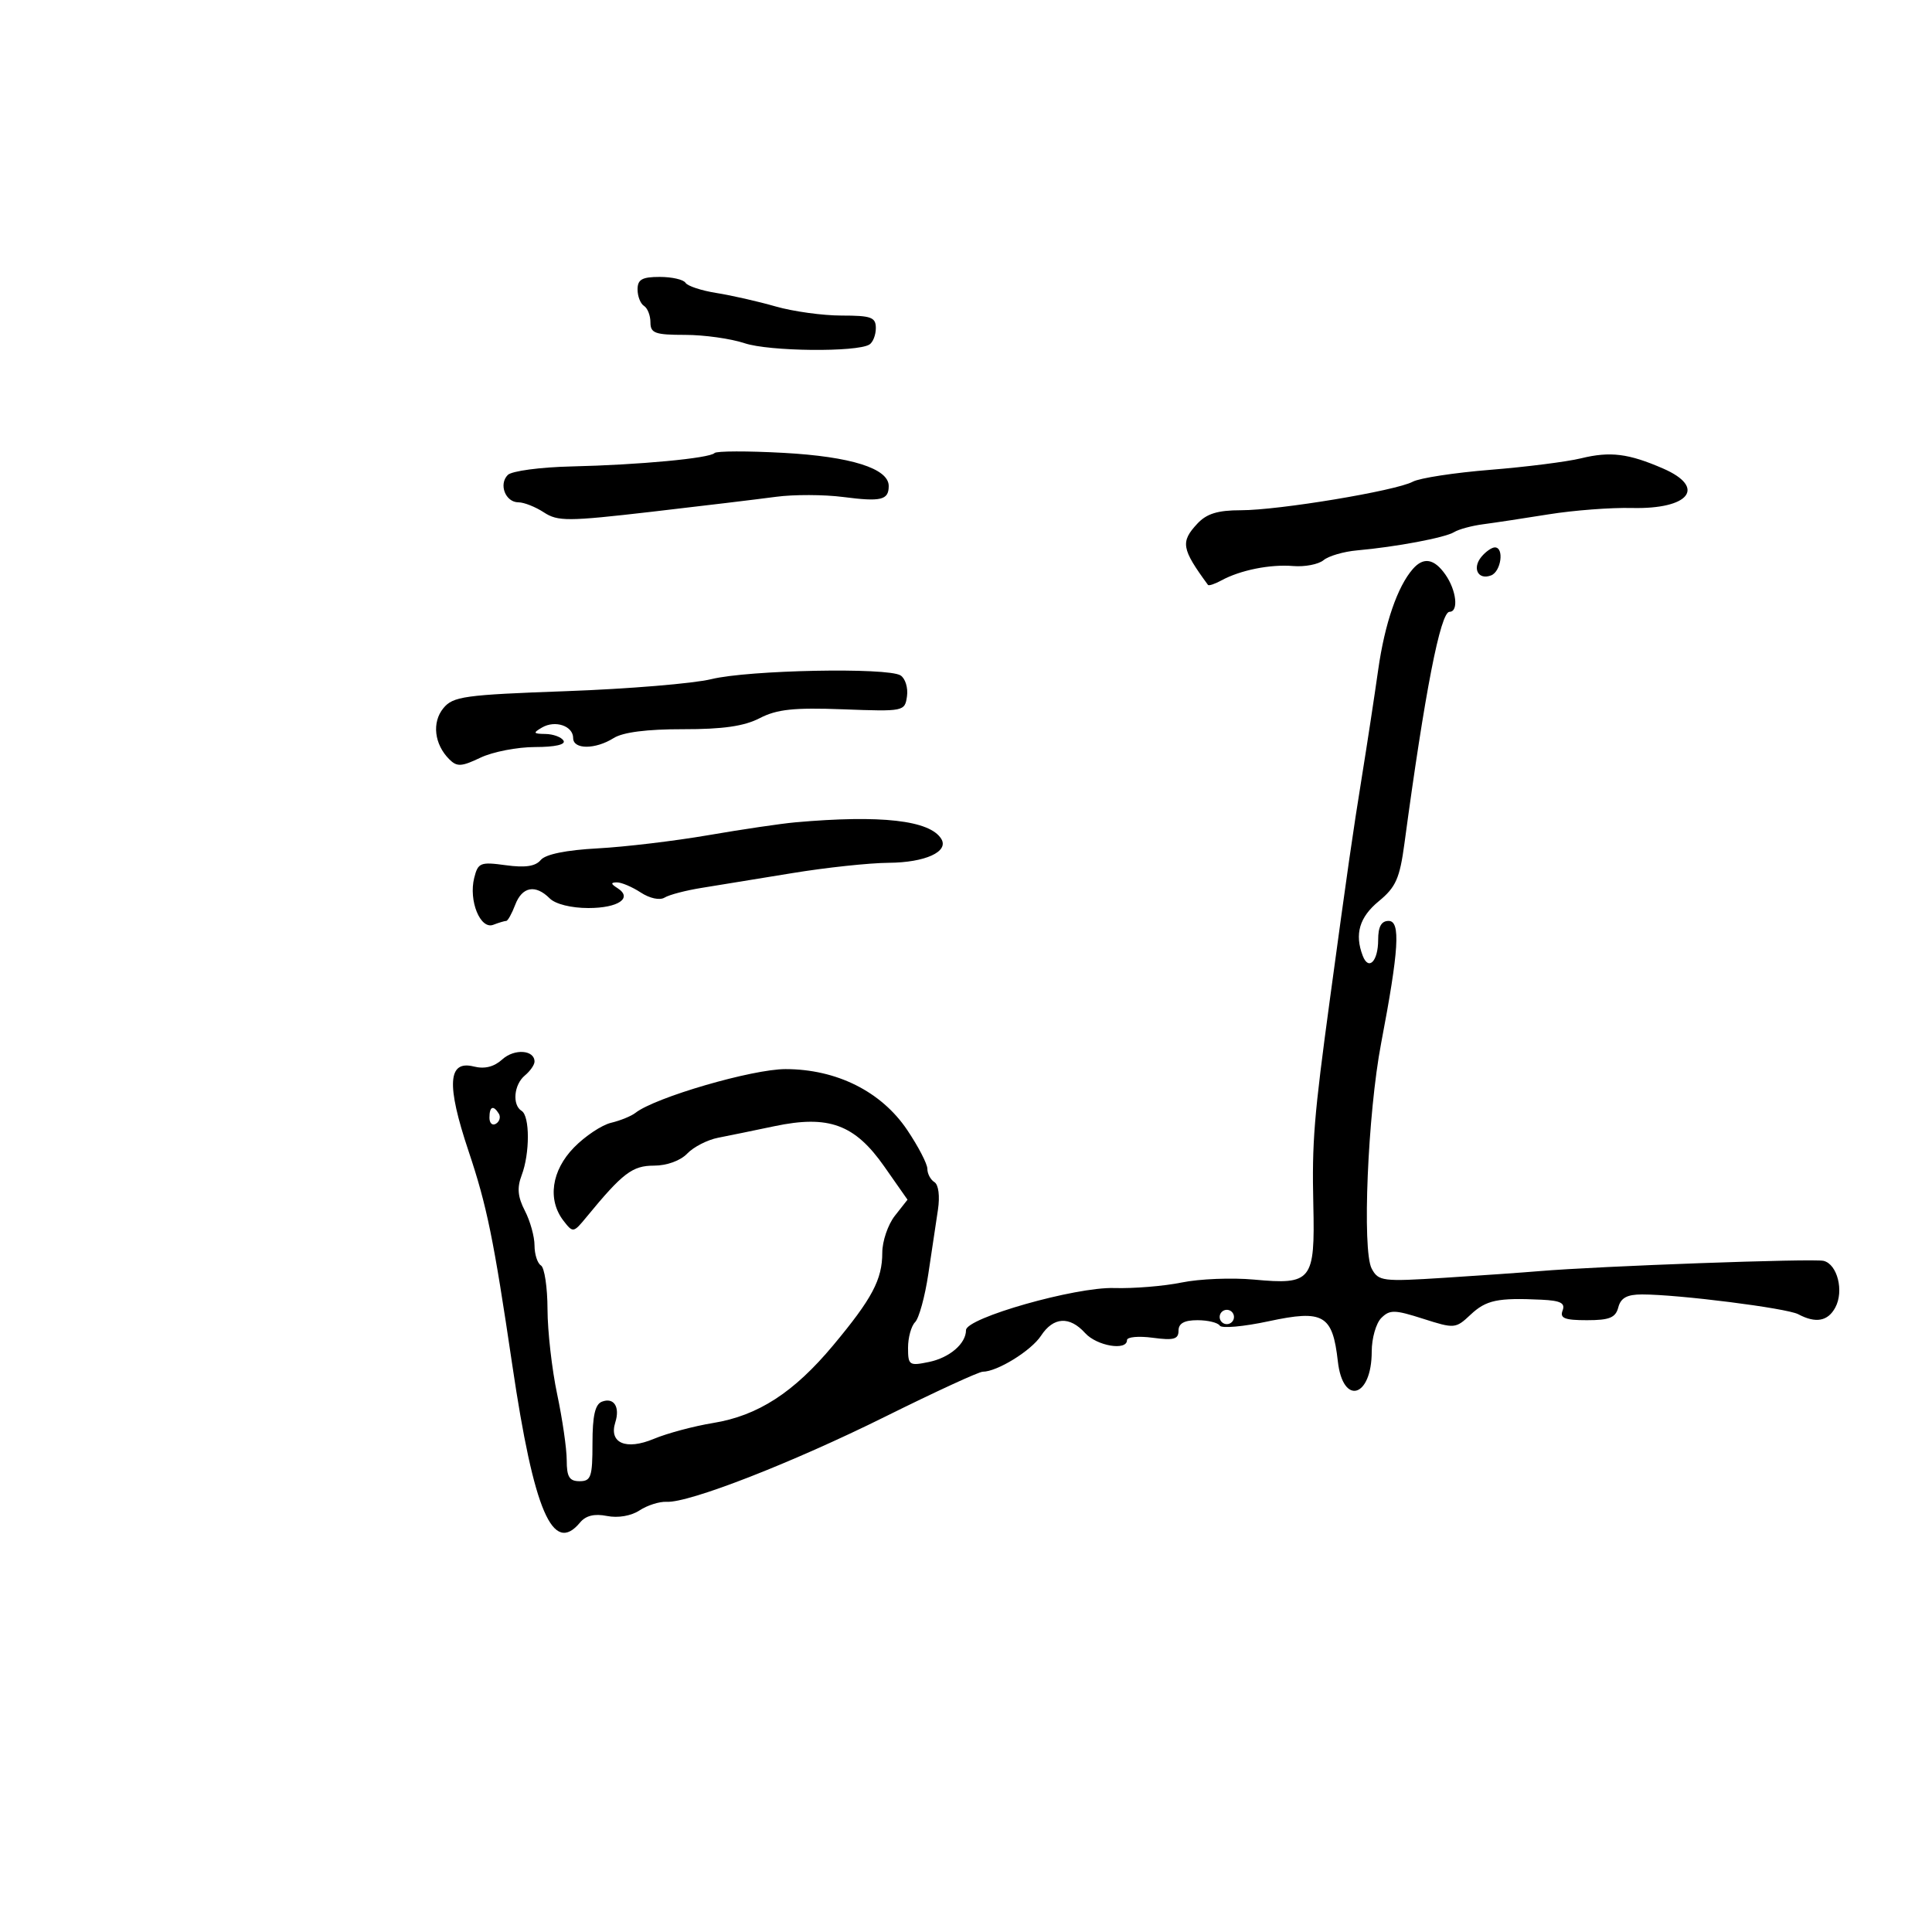 <svg xmlns="http://www.w3.org/2000/svg" width="300" height="300" viewBox="0 0 300 300" version="1.1">
	<path d="M 99 44.941 C 99 46.009, 99.450 47.160, 100 47.500 C 100.550 47.840, 101 48.991, 101 50.059 C 101 51.740, 101.721 52, 106.374 52 C 109.330 52, 113.493 52.583, 115.624 53.296 C 119.431 54.570, 133.038 54.712, 135 53.500 C 135.550 53.160, 136 52.009, 136 50.941 C 136 49.263, 135.279 49, 130.682 49 C 127.756 49, 123.144 48.363, 120.432 47.584 C 117.719 46.805, 113.590 45.866, 111.255 45.497 C 108.921 45.128, 106.757 44.415, 106.446 43.913 C 106.136 43.411, 104.334 43, 102.441 43 C 99.702 43, 99 43.396, 99 44.941 M 110.948 70.350 C 110.185 71.162, 99.244 72.186, 88.734 72.429 C 83.893 72.542, 79.467 73.133, 78.851 73.749 C 77.400 75.200, 78.489 78, 80.504 78 C 81.365 78, 83.143 78.703, 84.454 79.562 C 86.618 80.979, 88.160 80.971, 101.169 79.469 C 109.051 78.559, 117.750 77.512, 120.500 77.143 C 123.250 76.773, 127.949 76.787, 130.943 77.175 C 136.824 77.937, 138 77.652, 138 75.467 C 138 72.745, 132.133 70.895, 121.684 70.321 C 116.083 70.014, 111.252 70.027, 110.948 70.350 M 245.500 71.168 C 243.300 71.705, 236.957 72.509, 231.405 72.954 C 225.852 73.400, 220.440 74.229, 219.378 74.798 C 216.727 76.217, 198.580 79.230, 192.681 79.230 C 189.094 79.231, 187.369 79.761, 185.931 81.304 C 183.277 84.153, 183.460 85.215, 187.571 90.819 C 187.700 90.995, 188.637 90.685, 189.653 90.130 C 192.586 88.528, 197.223 87.598, 200.797 87.894 C 202.610 88.044, 204.736 87.634, 205.521 86.982 C 206.306 86.331, 208.648 85.647, 210.724 85.463 C 216.765 84.926, 224.400 83.489, 225.799 82.624 C 226.509 82.186, 228.532 81.638, 230.295 81.407 C 232.058 81.176, 236.650 80.481, 240.500 79.862 C 244.350 79.243, 250.148 78.801, 253.383 78.880 C 262.317 79.098, 265.018 75.698, 258.250 72.754 C 252.871 70.414, 250.037 70.061, 245.500 71.168 M 230.036 86.456 C 228.555 88.242, 229.525 90.119, 231.532 89.349 C 233.094 88.750, 233.603 85, 232.122 85 C 231.640 85, 230.701 85.655, 230.036 86.456 M 219.386 88.350 C 216.996 91.084, 215.023 96.823, 214.006 104 C 213.421 108.125, 212.289 115.550, 211.490 120.500 C 210.049 129.426, 209.284 134.749, 206.530 155 C 204.022 173.450, 203.709 177.303, 203.932 187.066 C 204.201 198.892, 203.699 199.526, 194.733 198.695 C 191.305 198.378, 186.250 198.580, 183.500 199.145 C 180.750 199.710, 176.025 200.097, 173 200.005 C 166.978 199.821, 150 204.651, 150 206.547 C 150 208.636, 147.455 210.822, 144.250 211.486 C 141.180 212.122, 141 211.999, 141 209.279 C 141 207.696, 141.494 205.906, 142.097 205.303 C 142.700 204.700, 143.621 201.347, 144.144 197.853 C 144.667 194.359, 145.340 189.865, 145.641 187.867 C 145.963 185.731, 145.737 183.956, 145.094 183.558 C 144.492 183.186, 144 182.256, 144 181.491 C 144 180.726, 142.583 178.001, 140.852 175.435 C 136.834 169.483, 129.913 166.024, 121.992 166.010 C 116.835 166.001, 101.735 170.400, 98.672 172.804 C 98.028 173.310, 96.322 174.005, 94.883 174.348 C 93.443 174.691, 90.855 176.413, 89.133 178.176 C 85.631 181.757, 84.980 186.298, 87.501 189.559 C 88.970 191.459, 89.045 191.447, 91.056 189 C 96.686 182.148, 98.192 181, 101.546 181 C 103.542 181, 105.653 180.235, 106.711 179.128 C 107.695 178.098, 109.850 176.992, 111.500 176.671 C 113.150 176.350, 117.079 175.543, 120.231 174.880 C 128.680 173.100, 132.724 174.583, 137.315 181.141 L 140.919 186.288 138.959 188.779 C 137.882 190.149, 137 192.733, 137 194.521 C 137 198.680, 135.429 201.645, 129.384 208.891 C 123.265 216.227, 117.701 219.828, 110.737 220.961 C 107.750 221.448, 103.599 222.558, 101.514 223.430 C 97.204 225.231, 94.522 224.080, 95.542 220.868 C 96.305 218.463, 95.323 216.939, 93.468 217.651 C 92.407 218.058, 92 219.848, 92 224.107 C 92 229.333, 91.774 230, 90 230 C 88.410 230, 88 229.333, 88 226.750 C 88 224.962, 87.333 220.349, 86.517 216.500 C 85.702 212.650, 85.027 206.714, 85.017 203.309 C 85.008 199.904, 84.550 196.840, 84 196.500 C 83.450 196.160, 83 194.761, 83 193.391 C 83 192.021, 82.327 189.598, 81.503 188.007 C 80.390 185.853, 80.262 184.442, 81.003 182.491 C 82.289 179.110, 82.287 173.295, 81 172.500 C 79.506 171.577, 79.793 168.416, 81.500 167 C 82.325 166.315, 83 165.346, 83 164.846 C 83 163.022, 79.875 162.803, 78.003 164.497 C 76.711 165.667, 75.255 166.030, 73.563 165.605 C 69.538 164.595, 69.300 168.419, 72.746 178.711 C 75.610 187.262, 76.640 192.298, 79.554 212 C 82.912 234.708, 85.842 241.510, 90.072 236.414 C 90.966 235.336, 92.306 235.011, 94.250 235.400 C 95.965 235.743, 97.995 235.394, 99.314 234.530 C 100.524 233.737, 102.412 233.139, 103.508 233.201 C 106.974 233.399, 122.995 227.154, 137.502 219.952 C 145.203 216.128, 151.996 213, 152.598 213 C 154.842 213, 160.127 209.736, 161.652 207.408 C 163.573 204.477, 166.081 204.327, 168.500 207 C 170.314 209.005, 175 209.794, 175 208.095 C 175 207.597, 176.800 207.432, 179 207.727 C 182.252 208.163, 183 207.958, 183 206.632 C 183 205.493, 183.888 205, 185.941 205 C 187.559 205, 189.116 205.379, 189.402 205.841 C 189.688 206.304, 193.106 205.999, 196.997 205.163 C 205.519 203.334, 206.924 204.149, 207.741 211.397 C 208.522 218.322, 213 217.023, 213 209.871 C 213 207.821, 213.668 205.475, 214.484 204.658 C 215.797 203.346, 216.548 203.359, 220.971 204.774 C 225.855 206.335, 226.030 206.321, 228.347 204.144 C 230.768 201.870, 232.548 201.493, 239.357 201.817 C 242.333 201.958, 243.082 202.343, 242.638 203.500 C 242.181 204.692, 242.957 205, 246.415 205 C 249.926 205, 250.868 204.614, 251.290 203 C 251.673 201.534, 252.654 201, 254.965 201 C 260.653 201, 277.462 203.129, 279.236 204.075 C 281.949 205.520, 283.836 205.174, 284.989 203.021 C 286.356 200.467, 285.307 196.305, 283.165 195.785 C 281.562 195.395, 248.238 196.601, 239 197.383 C 236.525 197.593, 229.911 198.057, 224.302 198.414 C 214.665 199.029, 214.044 198.951, 212.996 196.992 C 211.490 194.178, 212.380 172.909, 214.460 162 C 217.232 147.459, 217.505 143, 215.624 143 C 214.493 143, 214 143.894, 214 145.941 C 214 149.268, 212.519 150.796, 211.605 148.412 C 210.313 145.045, 211.088 142.413, 214.101 139.936 C 216.747 137.761, 217.351 136.397, 218.086 130.936 C 221.241 107.491, 223.673 95, 225.083 95 C 226.525 95, 226.156 91.667, 224.443 89.223 C 222.702 86.737, 221.046 86.451, 219.386 88.350 M 110.460 105.457 C 107.687 106.136, 97.562 106.975, 87.960 107.322 C 72.081 107.894, 70.350 108.134, 68.843 109.972 C 67.041 112.169, 67.433 115.570, 69.758 117.898 C 70.954 119.096, 71.650 119.061, 74.611 117.648 C 76.512 116.742, 80.329 116, 83.093 116 C 86.188 116, 87.881 115.616, 87.500 115 C 87.160 114.450, 85.896 113.986, 84.691 113.970 C 82.795 113.943, 82.724 113.809, 84.164 112.968 C 86.209 111.774, 89 112.720, 89 114.607 C 89 116.398, 92.435 116.399, 95.285 114.609 C 96.736 113.697, 100.454 113.222, 106.063 113.231 C 112.249 113.241, 115.554 112.765, 117.973 111.514 C 120.644 110.133, 123.263 109.855, 130.911 110.141 C 140.375 110.495, 140.504 110.469, 140.837 108.113 C 141.023 106.800, 140.573 105.345, 139.837 104.878 C 137.840 103.612, 116.250 104.037, 110.460 105.457 M 123.500 127.691 C 121.300 127.886, 115.225 128.783, 110 129.684 C 104.775 130.585, 97.040 131.508, 92.811 131.735 C 87.893 132, 84.705 132.651, 83.965 133.542 C 83.149 134.526, 81.554 134.764, 78.542 134.351 C 74.591 133.809, 74.228 133.954, 73.636 136.314 C 72.747 139.857, 74.582 144.375, 76.596 143.602 C 77.458 143.271, 78.363 143, 78.607 143 C 78.850 143, 79.477 141.875, 80 140.500 C 81.075 137.672, 83.143 137.286, 85.357 139.500 C 86.247 140.390, 88.692 141, 91.370 141 C 96.025 141, 98.300 139.438, 95.878 137.904 C 94.829 137.239, 94.807 137.027, 95.785 137.015 C 96.492 137.007, 98.160 137.714, 99.491 138.586 C 100.892 139.504, 102.455 139.837, 103.202 139.375 C 103.911 138.937, 106.518 138.256, 108.996 137.862 C 111.473 137.468, 117.775 136.441, 123 135.580 C 128.225 134.719, 134.975 133.997, 138 133.975 C 143.669 133.935, 147.385 132.240, 146.158 130.255 C 144.376 127.373, 136.783 126.513, 123.500 127.691 M 76 173.559 C 76 174.416, 76.457 174.835, 77.016 174.490 C 77.575 174.144, 77.774 173.443, 77.457 172.931 C 76.600 171.544, 76 171.802, 76 173.559 M 189.553 203.915 C 189.231 204.436, 189.394 205.125, 189.915 205.447 C 190.436 205.769, 191.125 205.606, 191.447 205.085 C 191.769 204.564, 191.606 203.875, 191.085 203.553 C 190.564 203.231, 189.875 203.394, 189.553 203.915" stroke="none" fill="black" fill-rule="evenodd"/>
</svg>